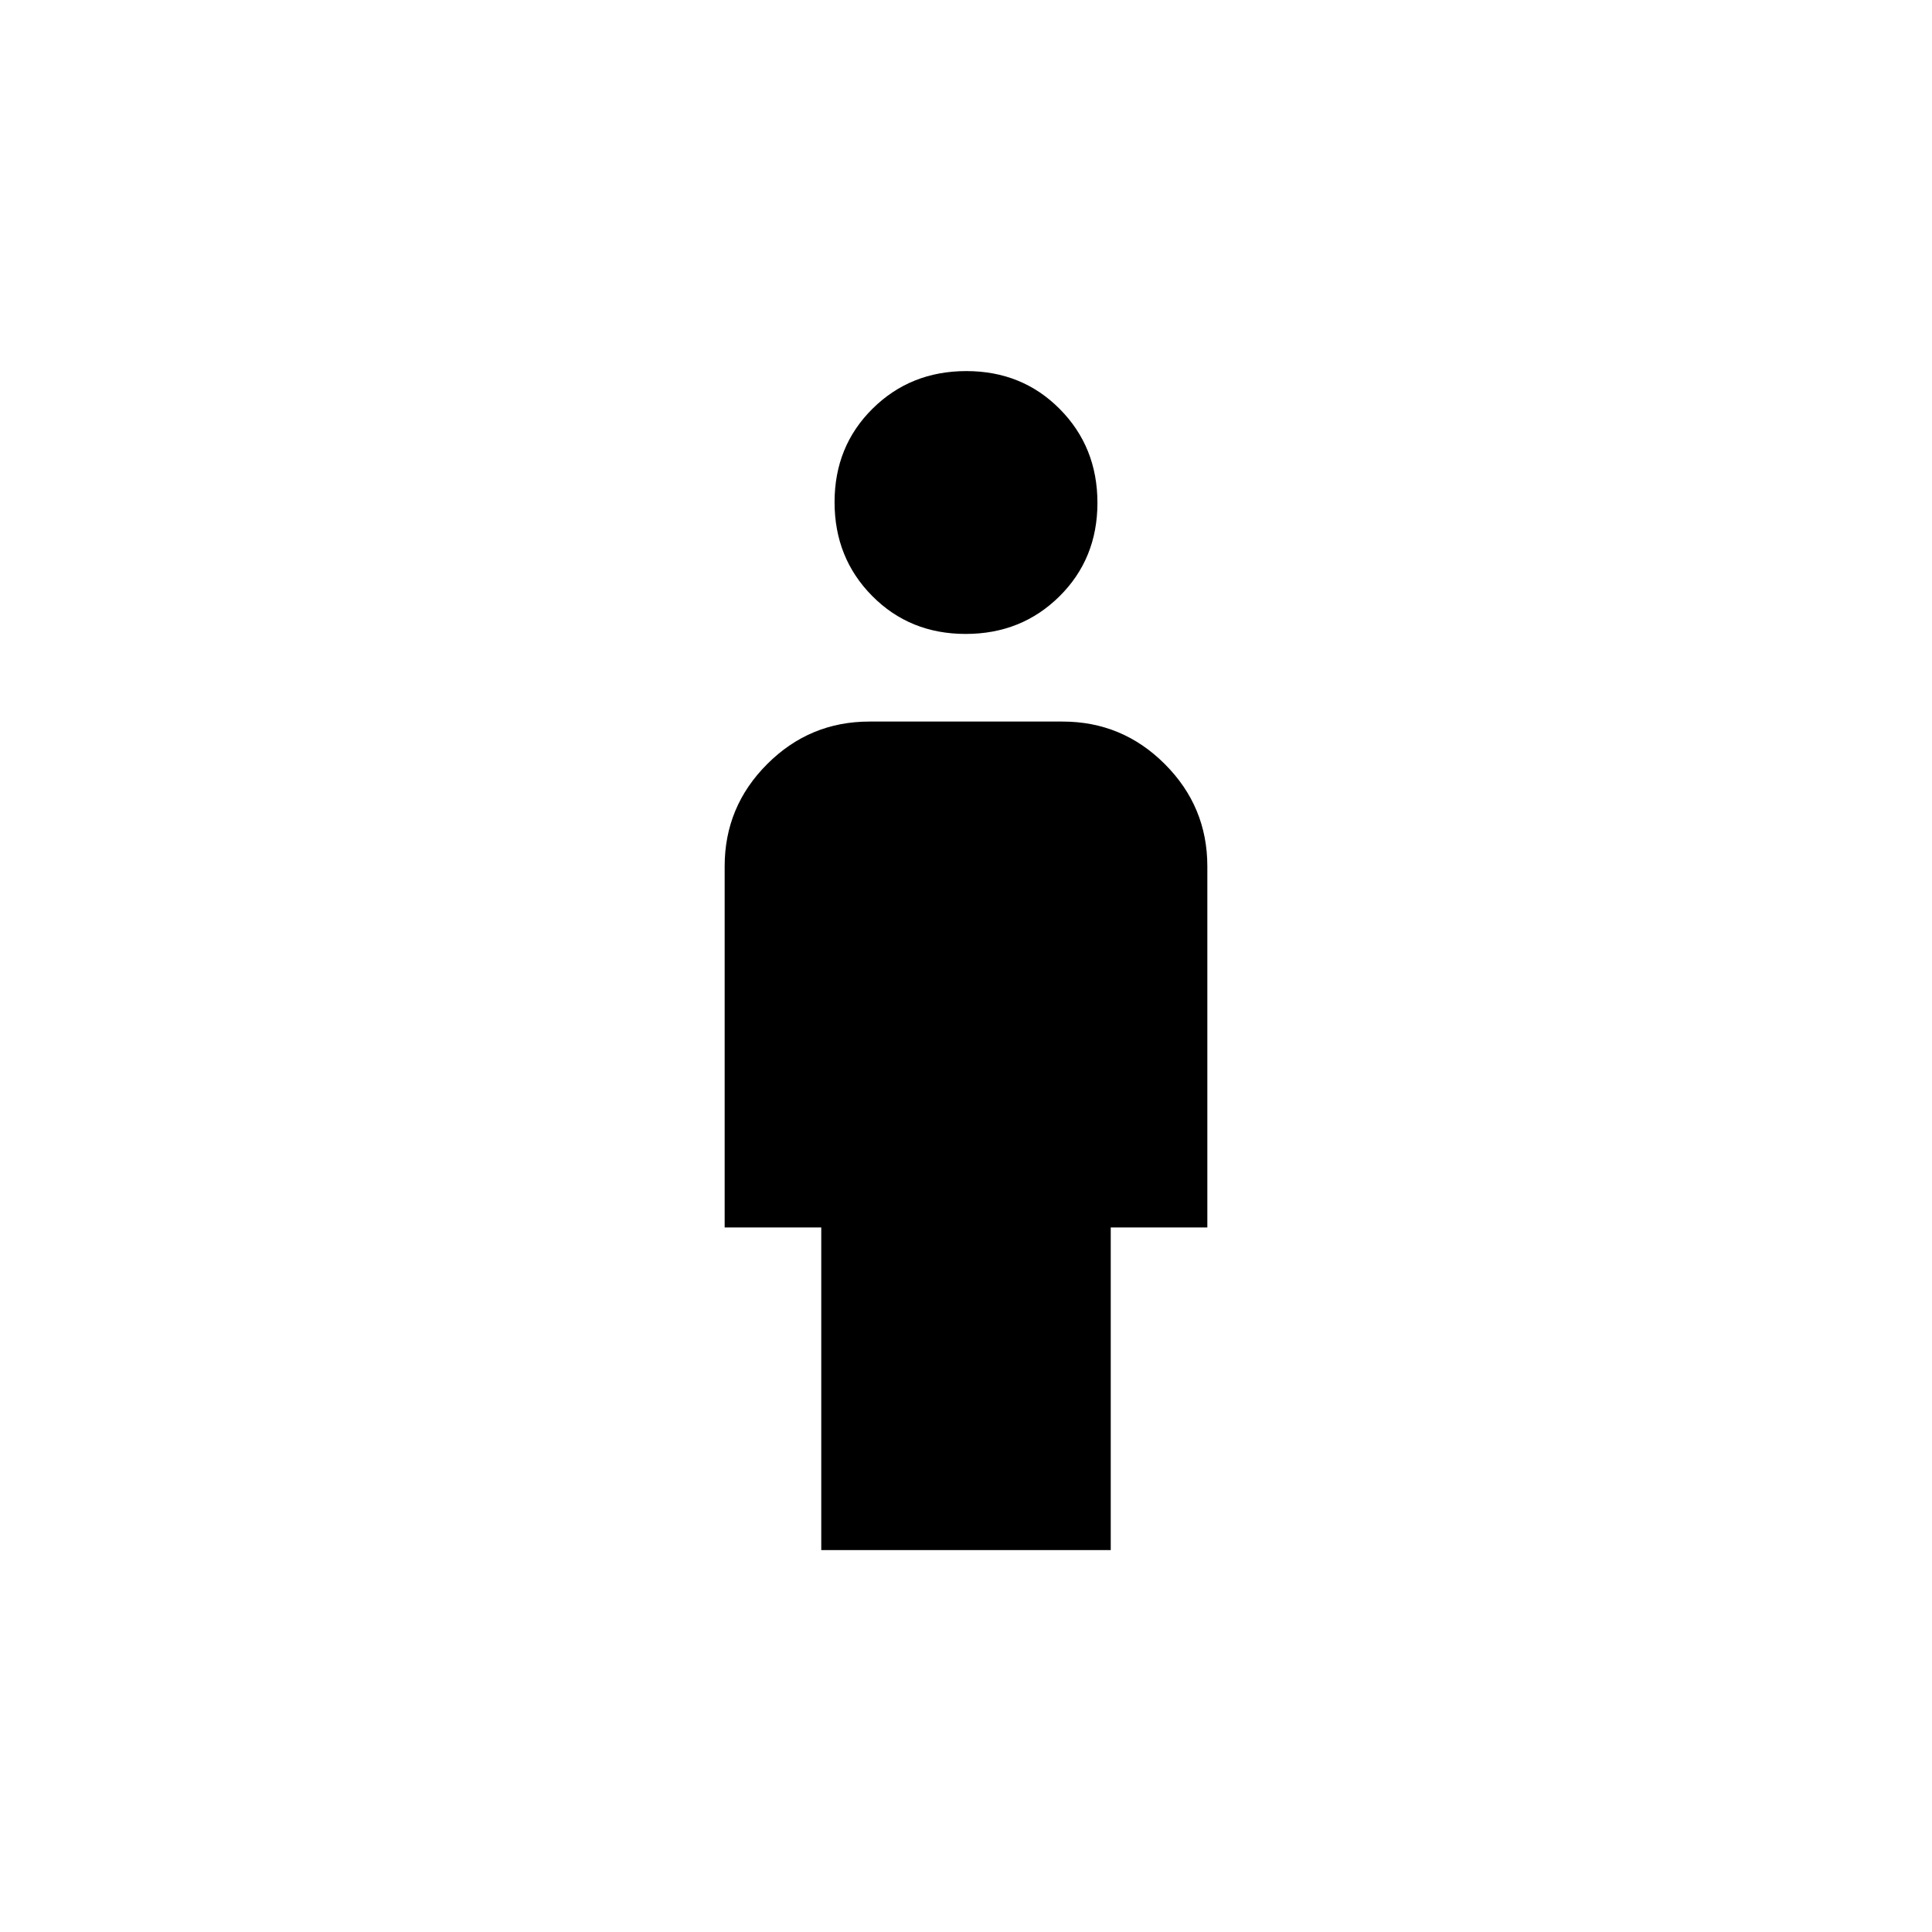 <svg xmlns="http://www.w3.org/2000/svg" height="20" viewBox="0 -960 960 960" width="20"><path d="M479.82-645q-27.74 0-46.43-18.87-18.7-18.87-18.7-46.62 0-27.74 18.87-46.43t46.62-18.69q27.74 0 46.43 18.87 18.7 18.87 18.7 46.61 0 27.75-18.87 46.44Q507.57-645 479.82-645Zm-71.74 455.23v-160.31h-48v-179.46q0-29.67 21.13-50.79 21.12-21.13 50.79-21.13h96q29.67 0 50.79 21.13 21.13 21.12 21.13 50.79v179.46h-48v160.31H408.08Z"/></svg>